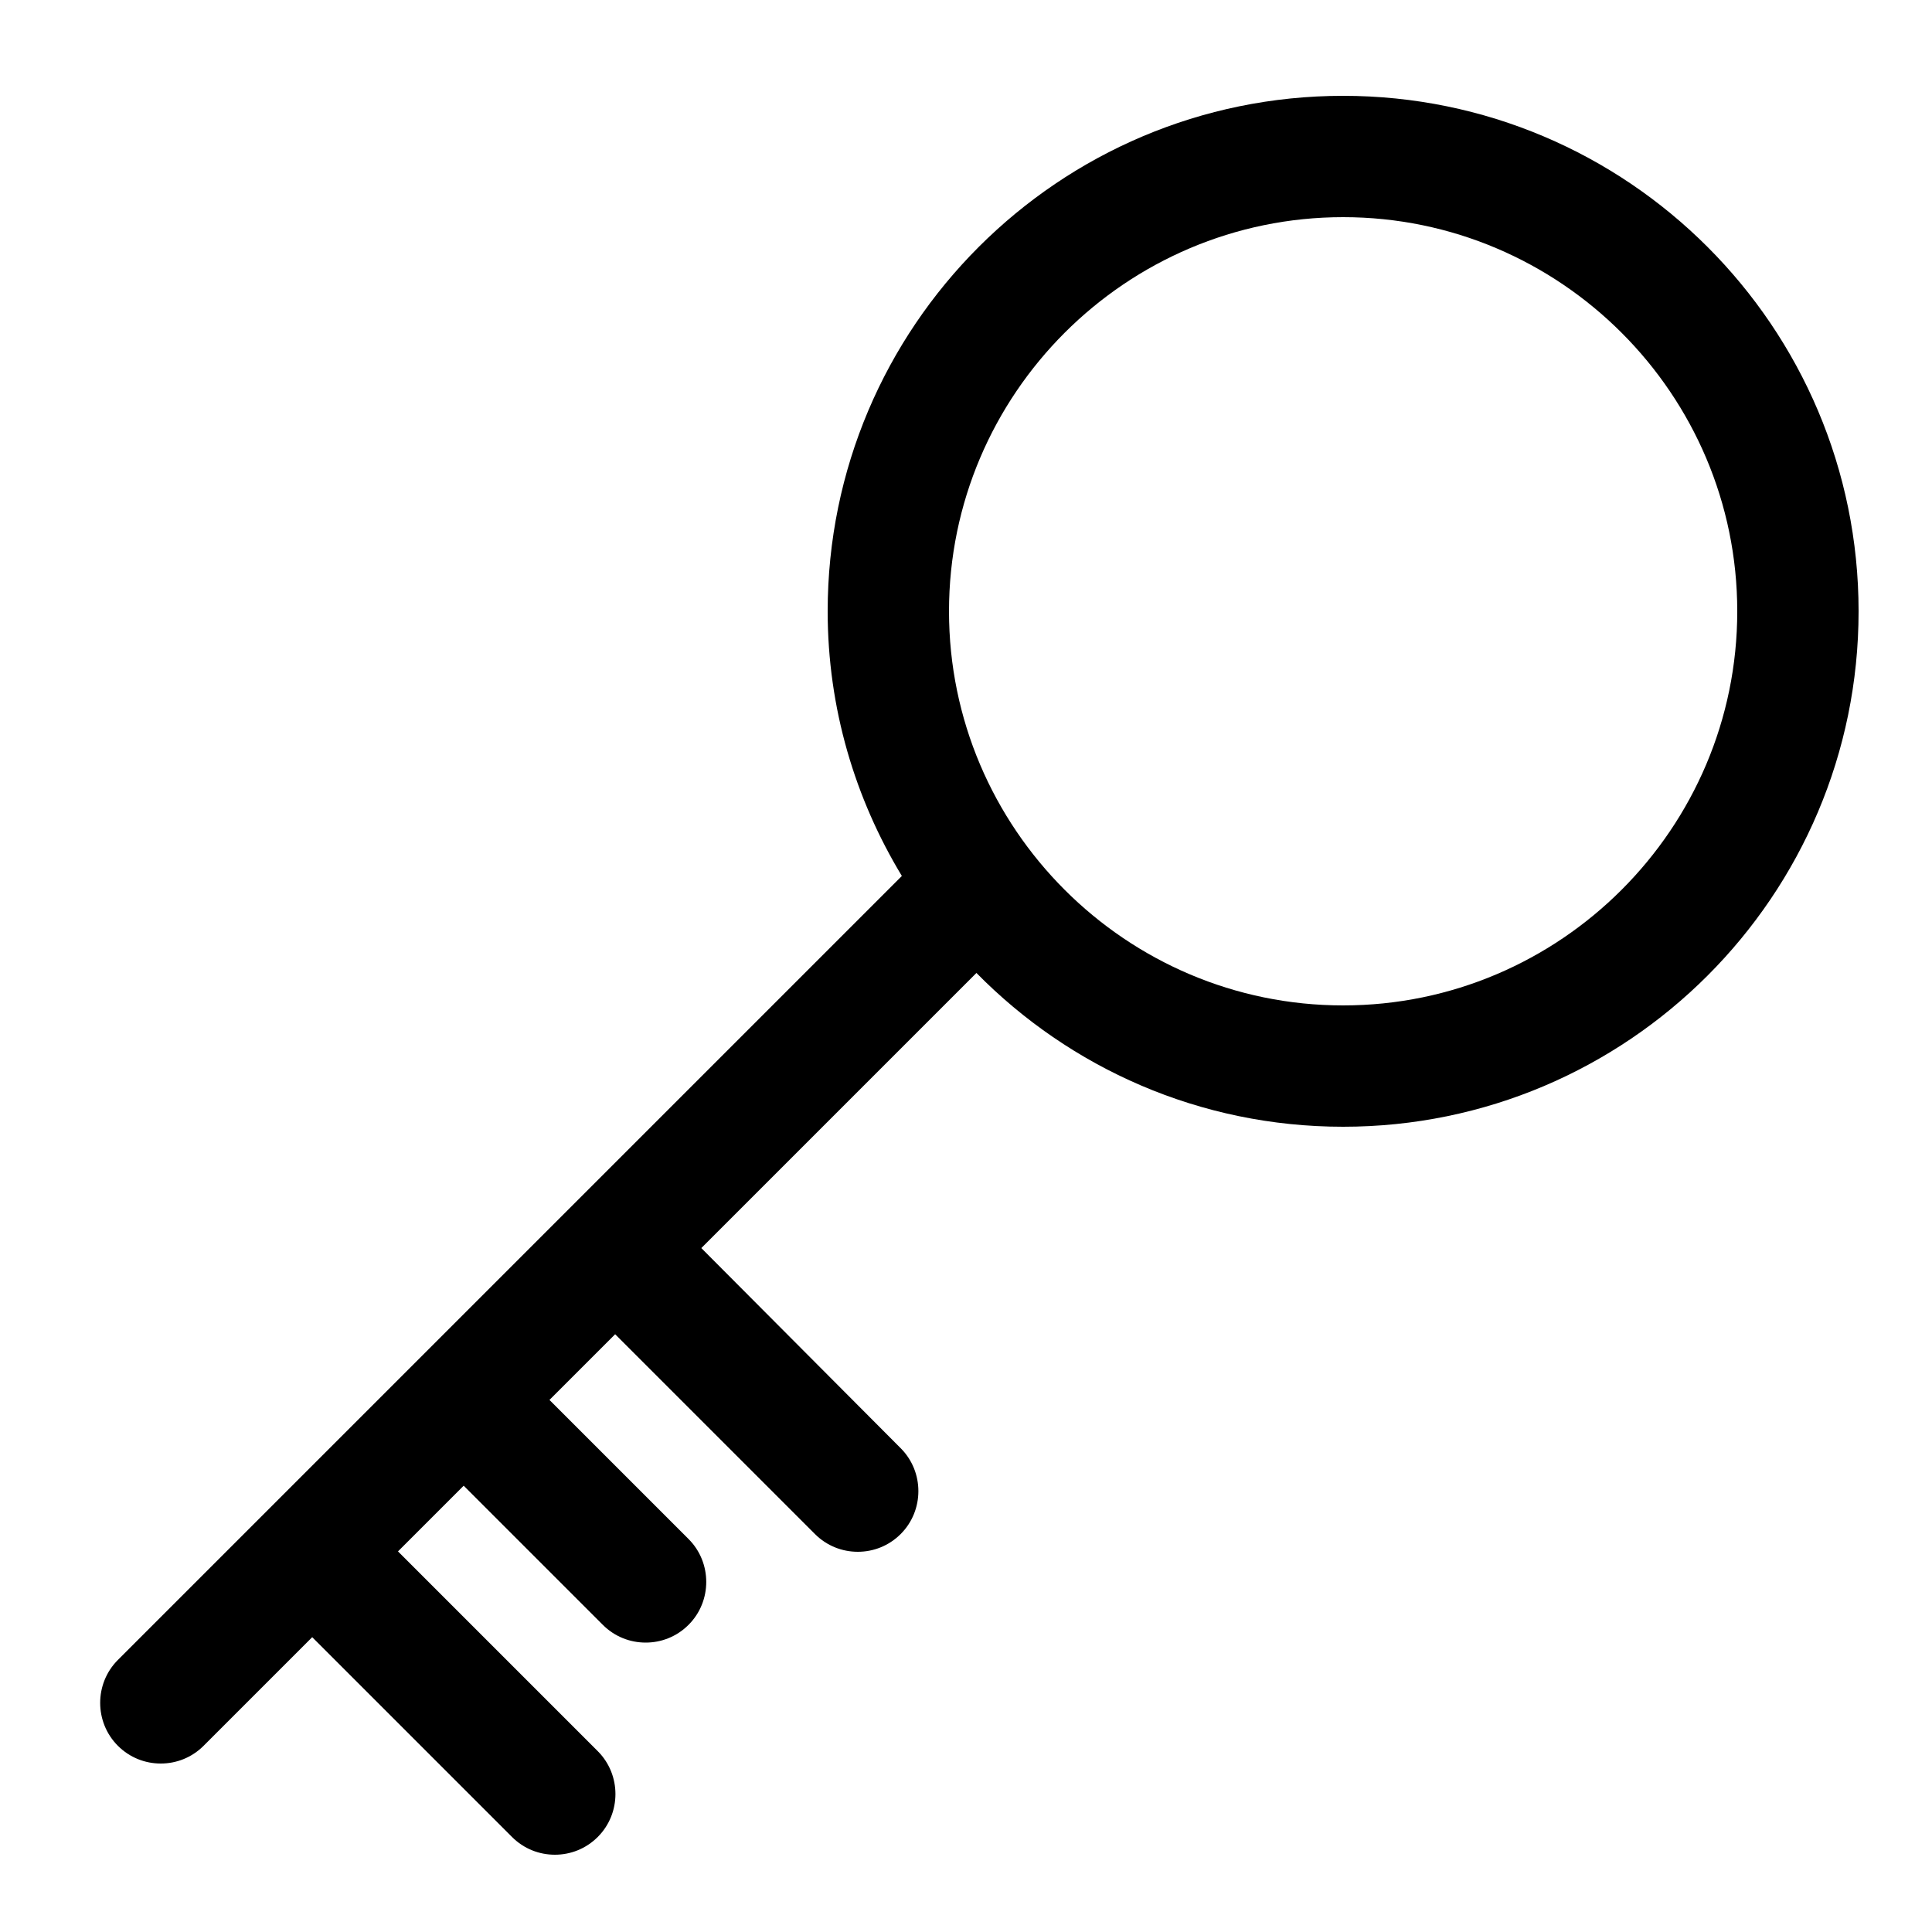 <?xml version="1.0" encoding="utf-8"?>
<!-- Generator: Adobe Illustrator 22.0.0, SVG Export Plug-In . SVG Version: 6.00 Build 0)  -->
<svg version="1.1" id="Layer_1" xmlns="http://www.w3.org/2000/svg" xmlns:xlink="http://www.w3.org/1999/xlink" x="0px" y="0px"
	 viewBox="0 0 500 500" style="enable-background:new 0 0 500 500;" xml:space="preserve">
<g>
	<path d="M347.6,24.8c-73.6,0-133.4,59.8-133.4,133.4c0,25.1,7.1,48.5,19.2,68.5L30.5,429.6c-6.1,6.1-6.1,16.1,0,22.2
		c3.1,3.1,7.1,4.6,11.1,4.6s8-1.5,11.1-4.6l28.1-28.1l51.7,51.7c3.1,3.1,7.1,4.6,11.1,4.6s8-1.5,11.1-4.6c6.1-6.1,6.1-16.1,0-22.2
		L103,401.5l17-17l36,36c3.1,3.1,7.1,4.6,11.1,4.6c4,0,8-1.5,11.1-4.6c6.1-6.1,6.1-16.1,0-22.2l-36-36l17-17l51.7,51.7
		c3.1,3.1,7.1,4.6,11.1,4.6c4,0,8-1.5,11.1-4.6c6.1-6.1,6.1-16.1,0-22.2L181.5,323l71.2-71.2c24.2,24.6,57.8,39.8,94.9,39.8
		c73.6,0,133.4-59.8,133.4-133.4S421.2,24.8,347.6,24.8z M347.6,260.2c-56.2,0-102-45.8-102-102s45.8-102,102-102s102,45.8,102,102
		S403.8,260.2,347.6,260.2z"/>
	<g>
	</g>
	<g>
	</g>
	<g>
	</g>
	<g>
	</g>
	<g>
	</g>
	<g>
	</g>
	<g>
	</g>
	<g>
	</g>
	<g>
	</g>
	<g>
	</g>
	<g>
	</g>
	<g>
	</g>
	<g>
	</g>
	<g>
	</g>
	<g>
	</g>
</g>
</svg>
